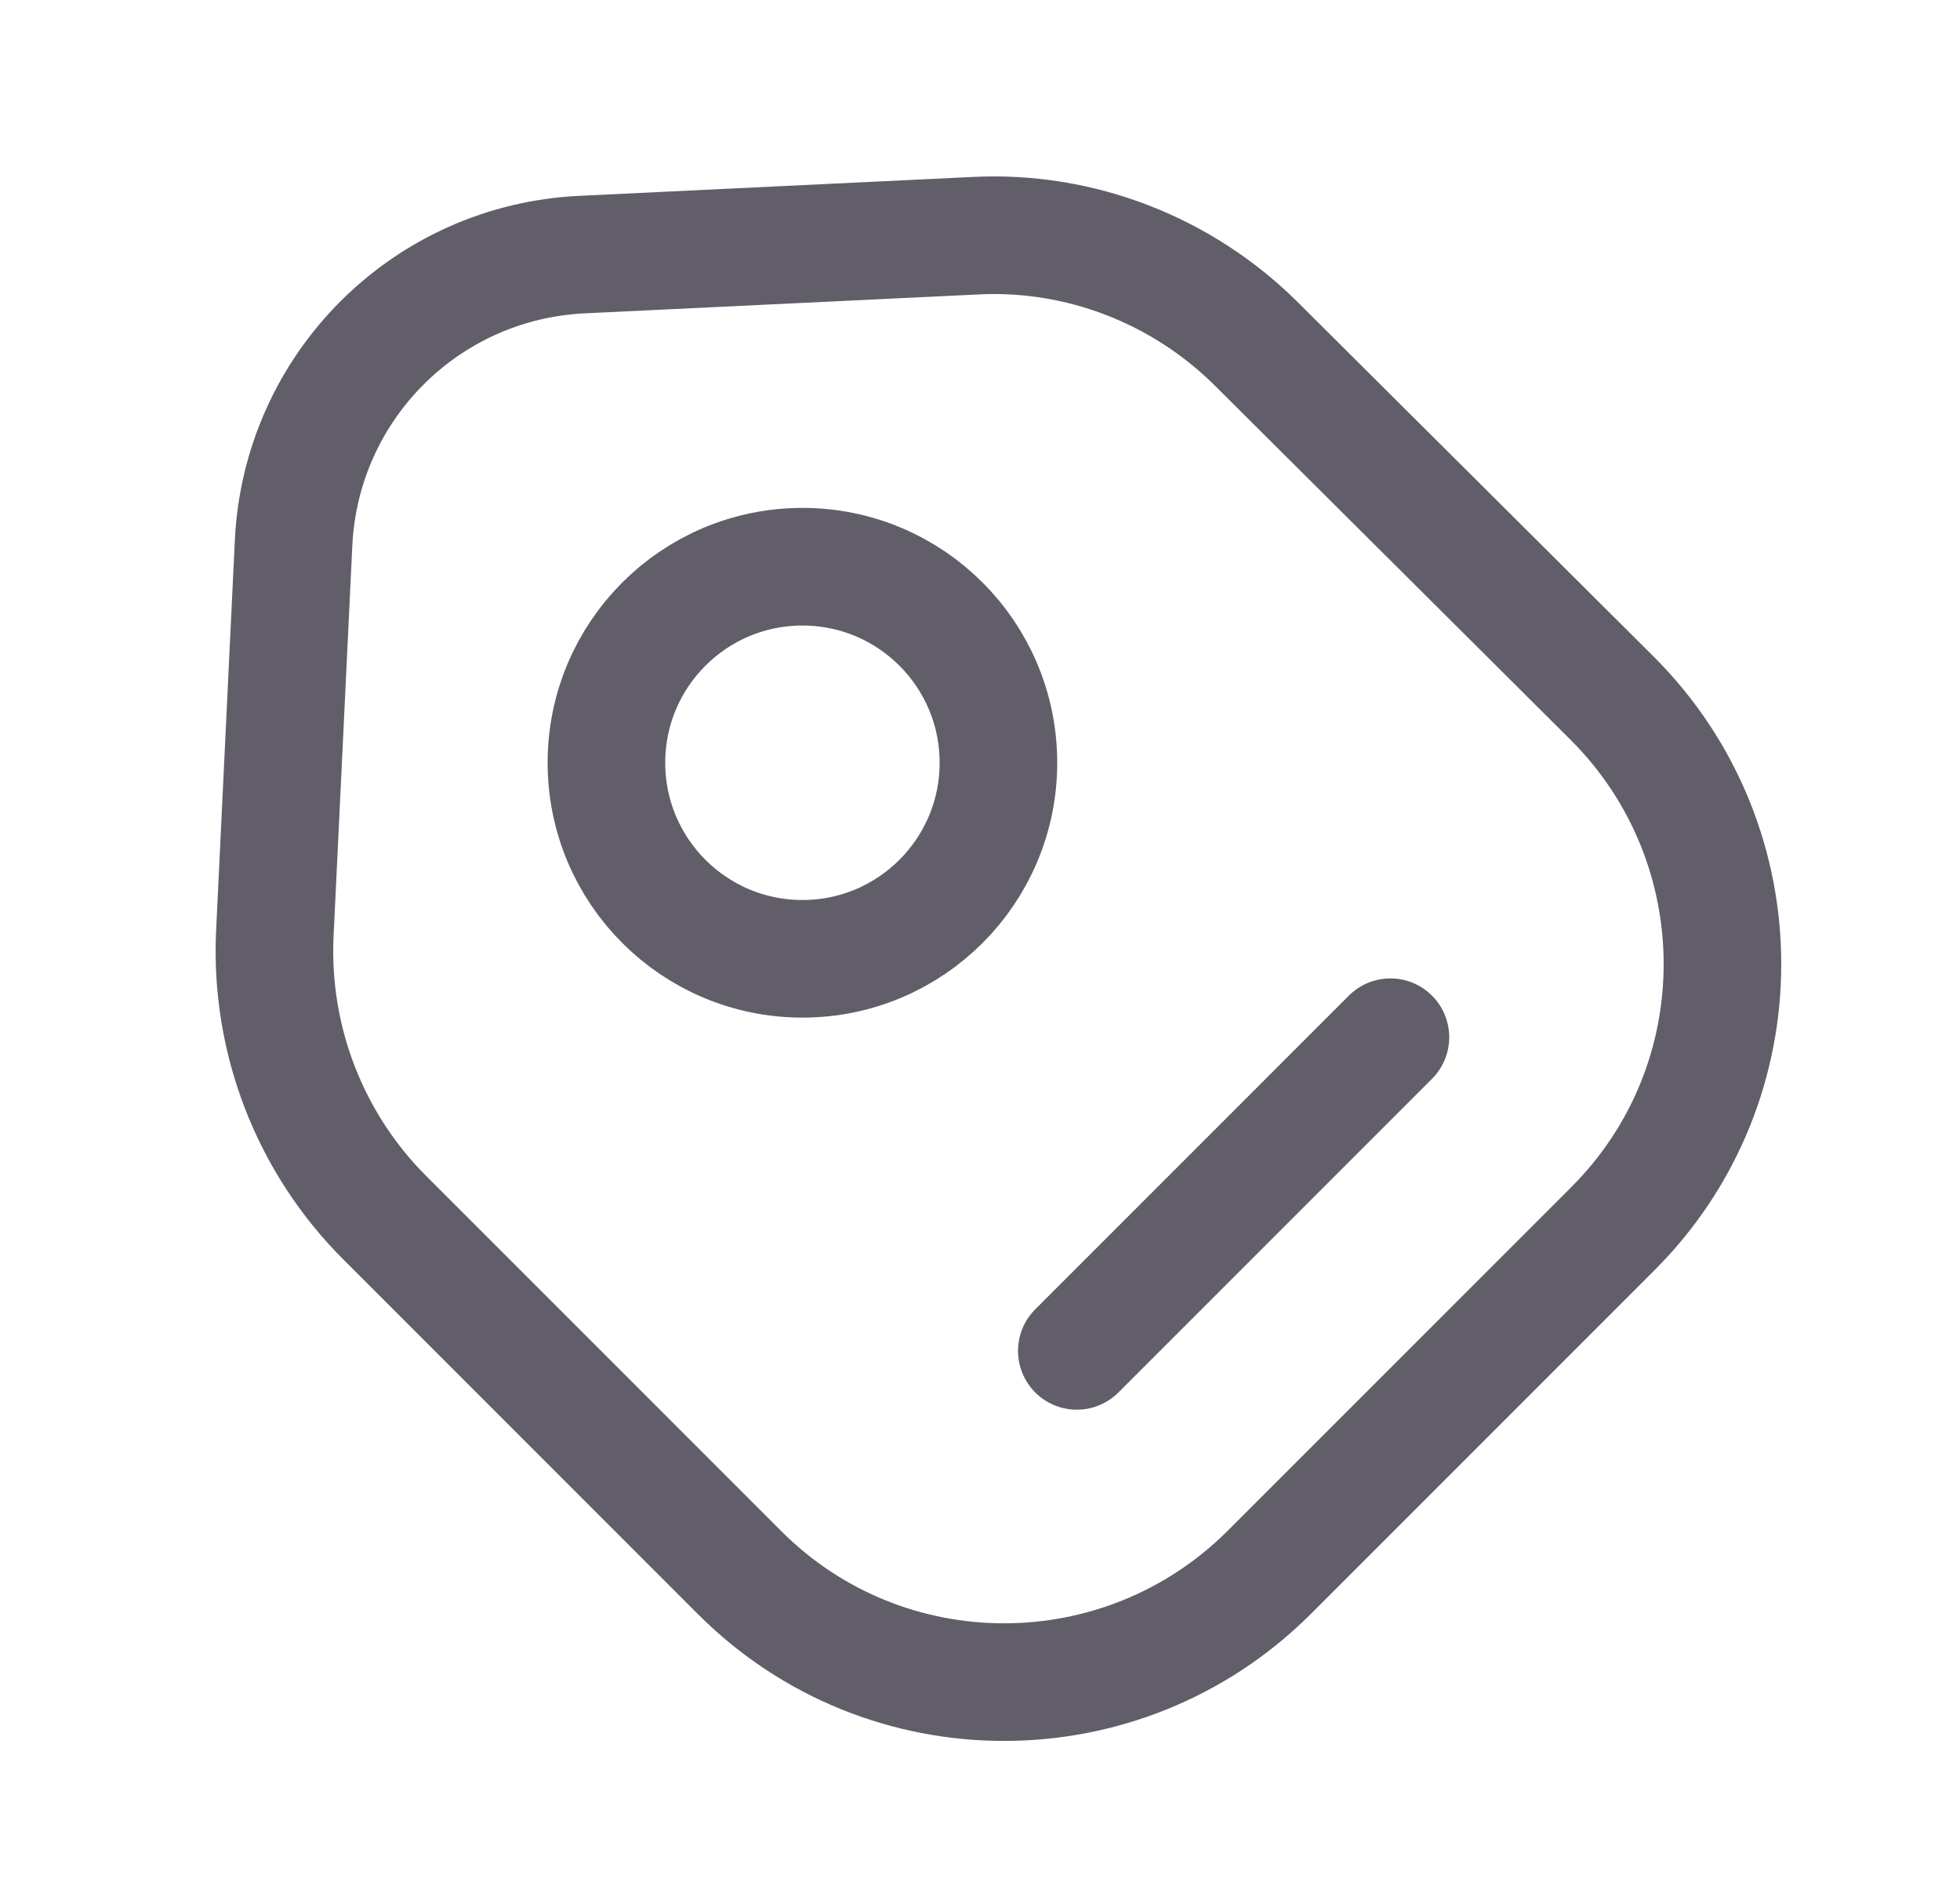 <svg width="25" height="24" viewBox="0 0 25 24" fill="none" xmlns="http://www.w3.org/2000/svg">
<g id="tag-2">
<g id="vuesax/linear/tag-2">
<g id="tag-2_2">
<path id="Vector" d="M4.905 15.526L9.435 20.056C11.295 21.916 14.315 21.916 16.185 20.056L20.575 15.666C22.435 13.806 22.435 10.786 20.575 8.916L16.035 4.396C15.085 3.446 13.775 2.936 12.435 3.006L7.435 3.246C5.435 3.336 3.845 4.926 3.745 6.916L3.505 11.916C3.445 13.266 3.955 14.576 4.905 15.526Z" stroke="#615E69" stroke-width="1.5" stroke-linecap="round" stroke-linejoin="round"/>
<path id="Vector_2" d="M10.235 12.227C11.616 12.227 12.735 11.107 12.735 9.727C12.735 8.346 11.616 7.227 10.235 7.227C8.854 7.227 7.735 8.346 7.735 9.727C7.735 11.107 8.854 12.227 10.235 12.227Z" stroke="#615E69" stroke-width="1.5" stroke-linecap="round"/>
<path id="Vector_3" d="M13.735 17.227L17.735 13.227" stroke="#615E69" stroke-width="1.5" stroke-miterlimit="10" stroke-linecap="round" stroke-linejoin="round"/>
</g>
</g>
</g>
</svg>
